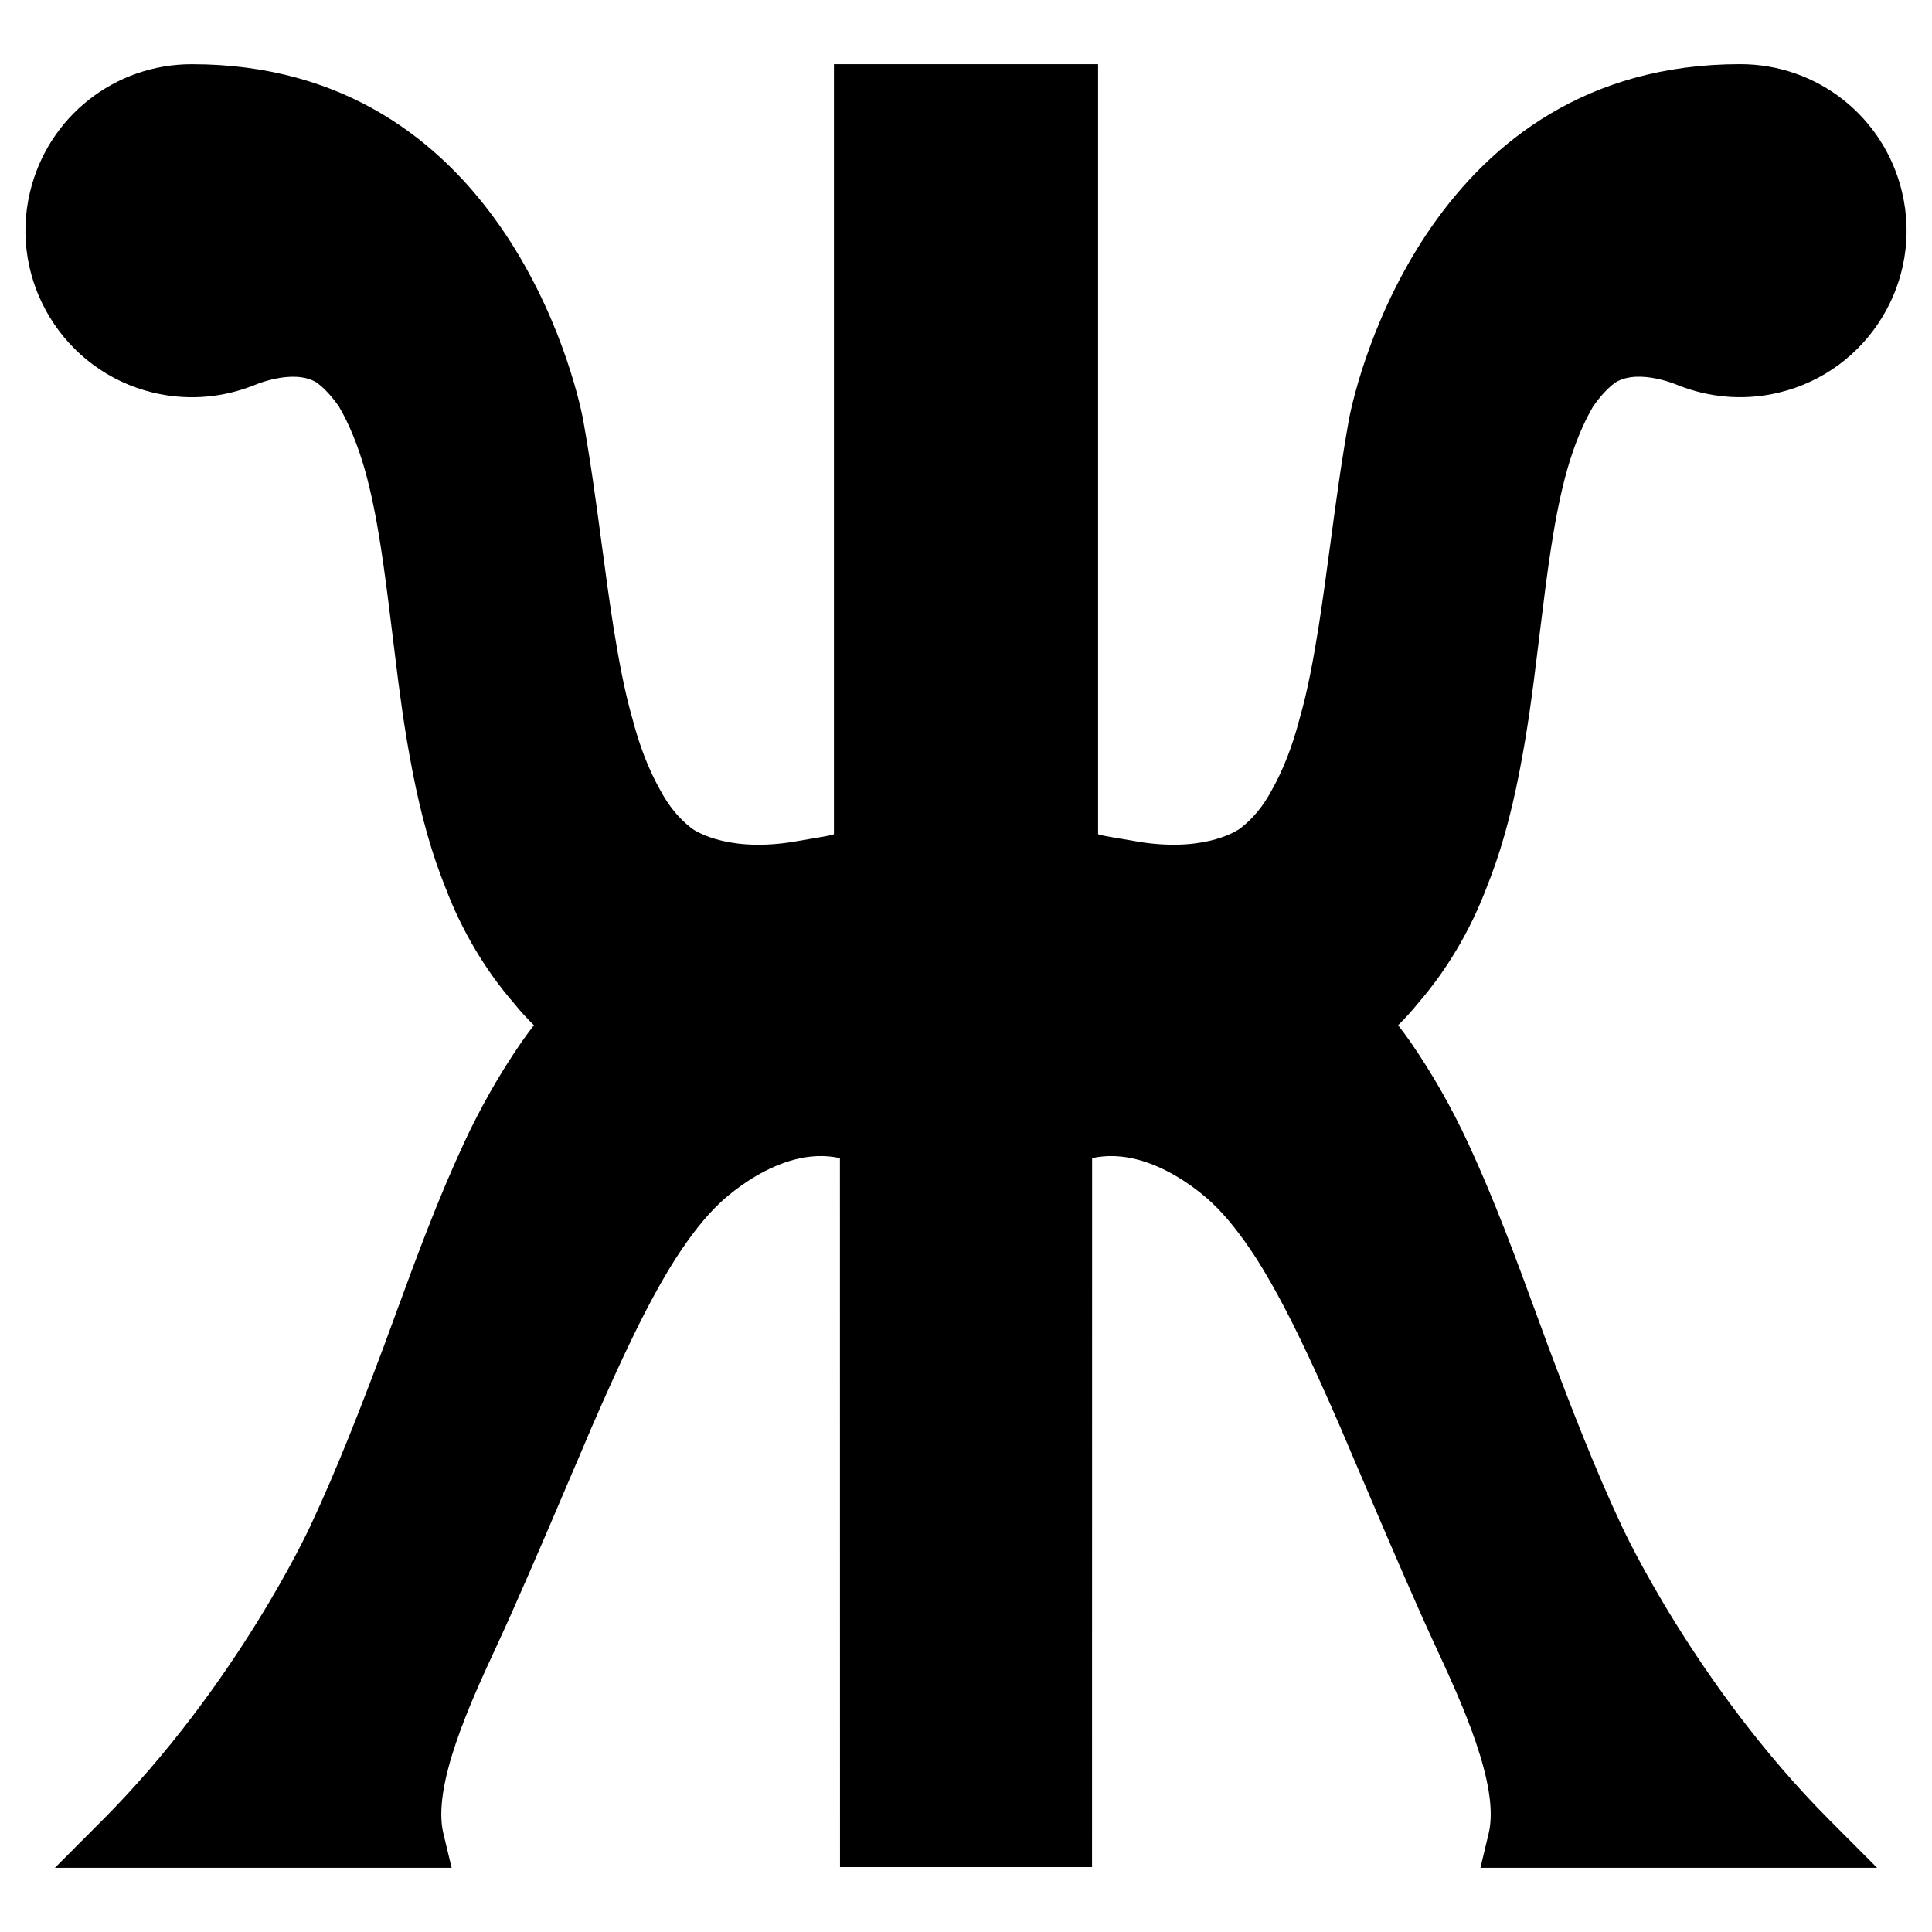 <?xml version="1.0" encoding="utf-8"?>
<!-- Generator: Adobe Illustrator 16.0.0, SVG Export Plug-In . SVG Version: 6.00 Build 0)  -->
<!DOCTYPE svg PUBLIC "-//W3C//DTD SVG 1.1//EN" "http://www.w3.org/Graphics/SVG/1.1/DTD/svg11.dtd">
<svg version="1.1" id="Layer_1" xmlns="http://www.w3.org/2000/svg" xmlns:xlink="http://www.w3.org/1999/xlink" x="0px" y="0px"
	 width="96px" height="96px" viewBox="0 0 96 96" enable-background="new 0 0 96 96" xml:space="preserve">
<path d="M80.604,75.871c-1.344-2.851-2.58-6.051-3.717-9.088l-0.566-1.541c-1.012-2.761-2.061-5.615-3.369-8.436
	c-0.818-1.766-1.779-3.452-2.855-5.014c-0.195-0.279-0.402-0.562-0.625-0.85c0.367-0.36,0.691-0.72,0.99-1.092
	c1.41-1.621,2.596-3.613,3.393-5.716c0.688-1.698,1.217-3.568,1.658-5.856c0.391-2.004,0.641-3.918,0.836-5.526l0.174-1.405
	c0.361-2.943,0.703-5.723,1.35-8.009c0.344-1.208,0.789-2.293,1.283-3.131c0.592-0.872,1.141-1.218,1.141-1.218
	c1.186-0.695,3.115,0.167,3.115,0.167l0.291,0.106c1.504,0.533,3.131,0.62,4.691,0.246c4.434-1.063,7.178-5.537,6.115-9.973
	c-0.895-3.736-4.201-6.347-8.039-6.347c-15.303,0-19.043,15.558-19.441,17.651c-0.383,2.137-0.666,4.244-0.938,6.281
	c-0.188,1.396-0.371,2.768-0.582,4.102c-0.242,1.492-0.523,3.076-0.936,4.5c-0.346,1.335-0.814,2.535-1.363,3.509
	c-0.432,0.817-0.943,1.438-1.584,1.933c0,0-1.551,1.192-4.918,0.685c-2.883-0.476-1.943-0.369-2.145-0.413V3.19H41.438v38.247
	c-0.201,0.044,0.738-0.063-2.145,0.413c-3.367,0.507-4.918-0.685-4.918-0.685c-0.641-0.494-1.152-1.115-1.584-1.933
	c-0.549-0.974-1.018-2.174-1.363-3.509c-0.412-1.424-0.693-3.008-0.936-4.5c-0.211-1.334-0.395-2.706-0.582-4.102
	c-0.271-2.037-0.555-4.145-0.938-6.281C28.574,18.748,24.834,3.19,9.531,3.19c-3.838,0-7.145,2.61-8.039,6.347
	c-1.063,4.436,1.682,8.91,6.115,9.973c1.561,0.374,3.188,0.287,4.691-0.246l0.291-0.106c0,0,1.93-0.862,3.115-0.167
	c0,0,0.549,0.346,1.141,1.218c0.494,0.838,0.939,1.923,1.283,3.131c0.646,2.286,0.988,5.065,1.35,8.009l0.174,1.405
	c0.195,1.608,0.445,3.522,0.836,5.526c0.441,2.288,0.971,4.158,1.658,5.856c0.797,2.103,1.982,4.095,3.393,5.716
	c0.299,0.372,0.623,0.731,0.99,1.092c-0.223,0.288-0.43,0.57-0.625,0.85c-1.076,1.562-2.037,3.248-2.855,5.014
	c-1.309,2.82-2.357,5.675-3.369,8.436l-0.566,1.541c-1.137,3.037-2.373,6.237-3.717,9.088c-0.037,0.078-3.648,7.891-10.309,14.572
	L2.729,92.81h19.711l-0.41-1.71c-0.568-2.365,1.363-6.539,2.643-9.302c0.234-0.51,0.455-0.987,0.646-1.417
	c1.188-2.668,2.391-5.494,3.578-8.279l0.502-1.179c1.504-3.456,2.791-6.208,4.176-8.391c0.746-1.152,1.467-2.063,2.139-2.702
	c0,0,2.959-2.971,6.021-2.283l0.004,35.228h12.523l0.004-35.228c3.063-0.688,6.021,2.283,6.021,2.283
	c0.672,0.64,1.393,1.55,2.139,2.702c1.385,2.183,2.672,4.935,4.176,8.391l0.502,1.179c1.188,2.785,2.391,5.611,3.578,8.279
	c0.191,0.43,0.412,0.907,0.646,1.417c1.279,2.763,3.211,6.937,2.643,9.302l-0.41,1.71h19.711l-2.359-2.366
	C84.252,83.762,80.641,75.949,80.604,75.871z"/>
</svg>
